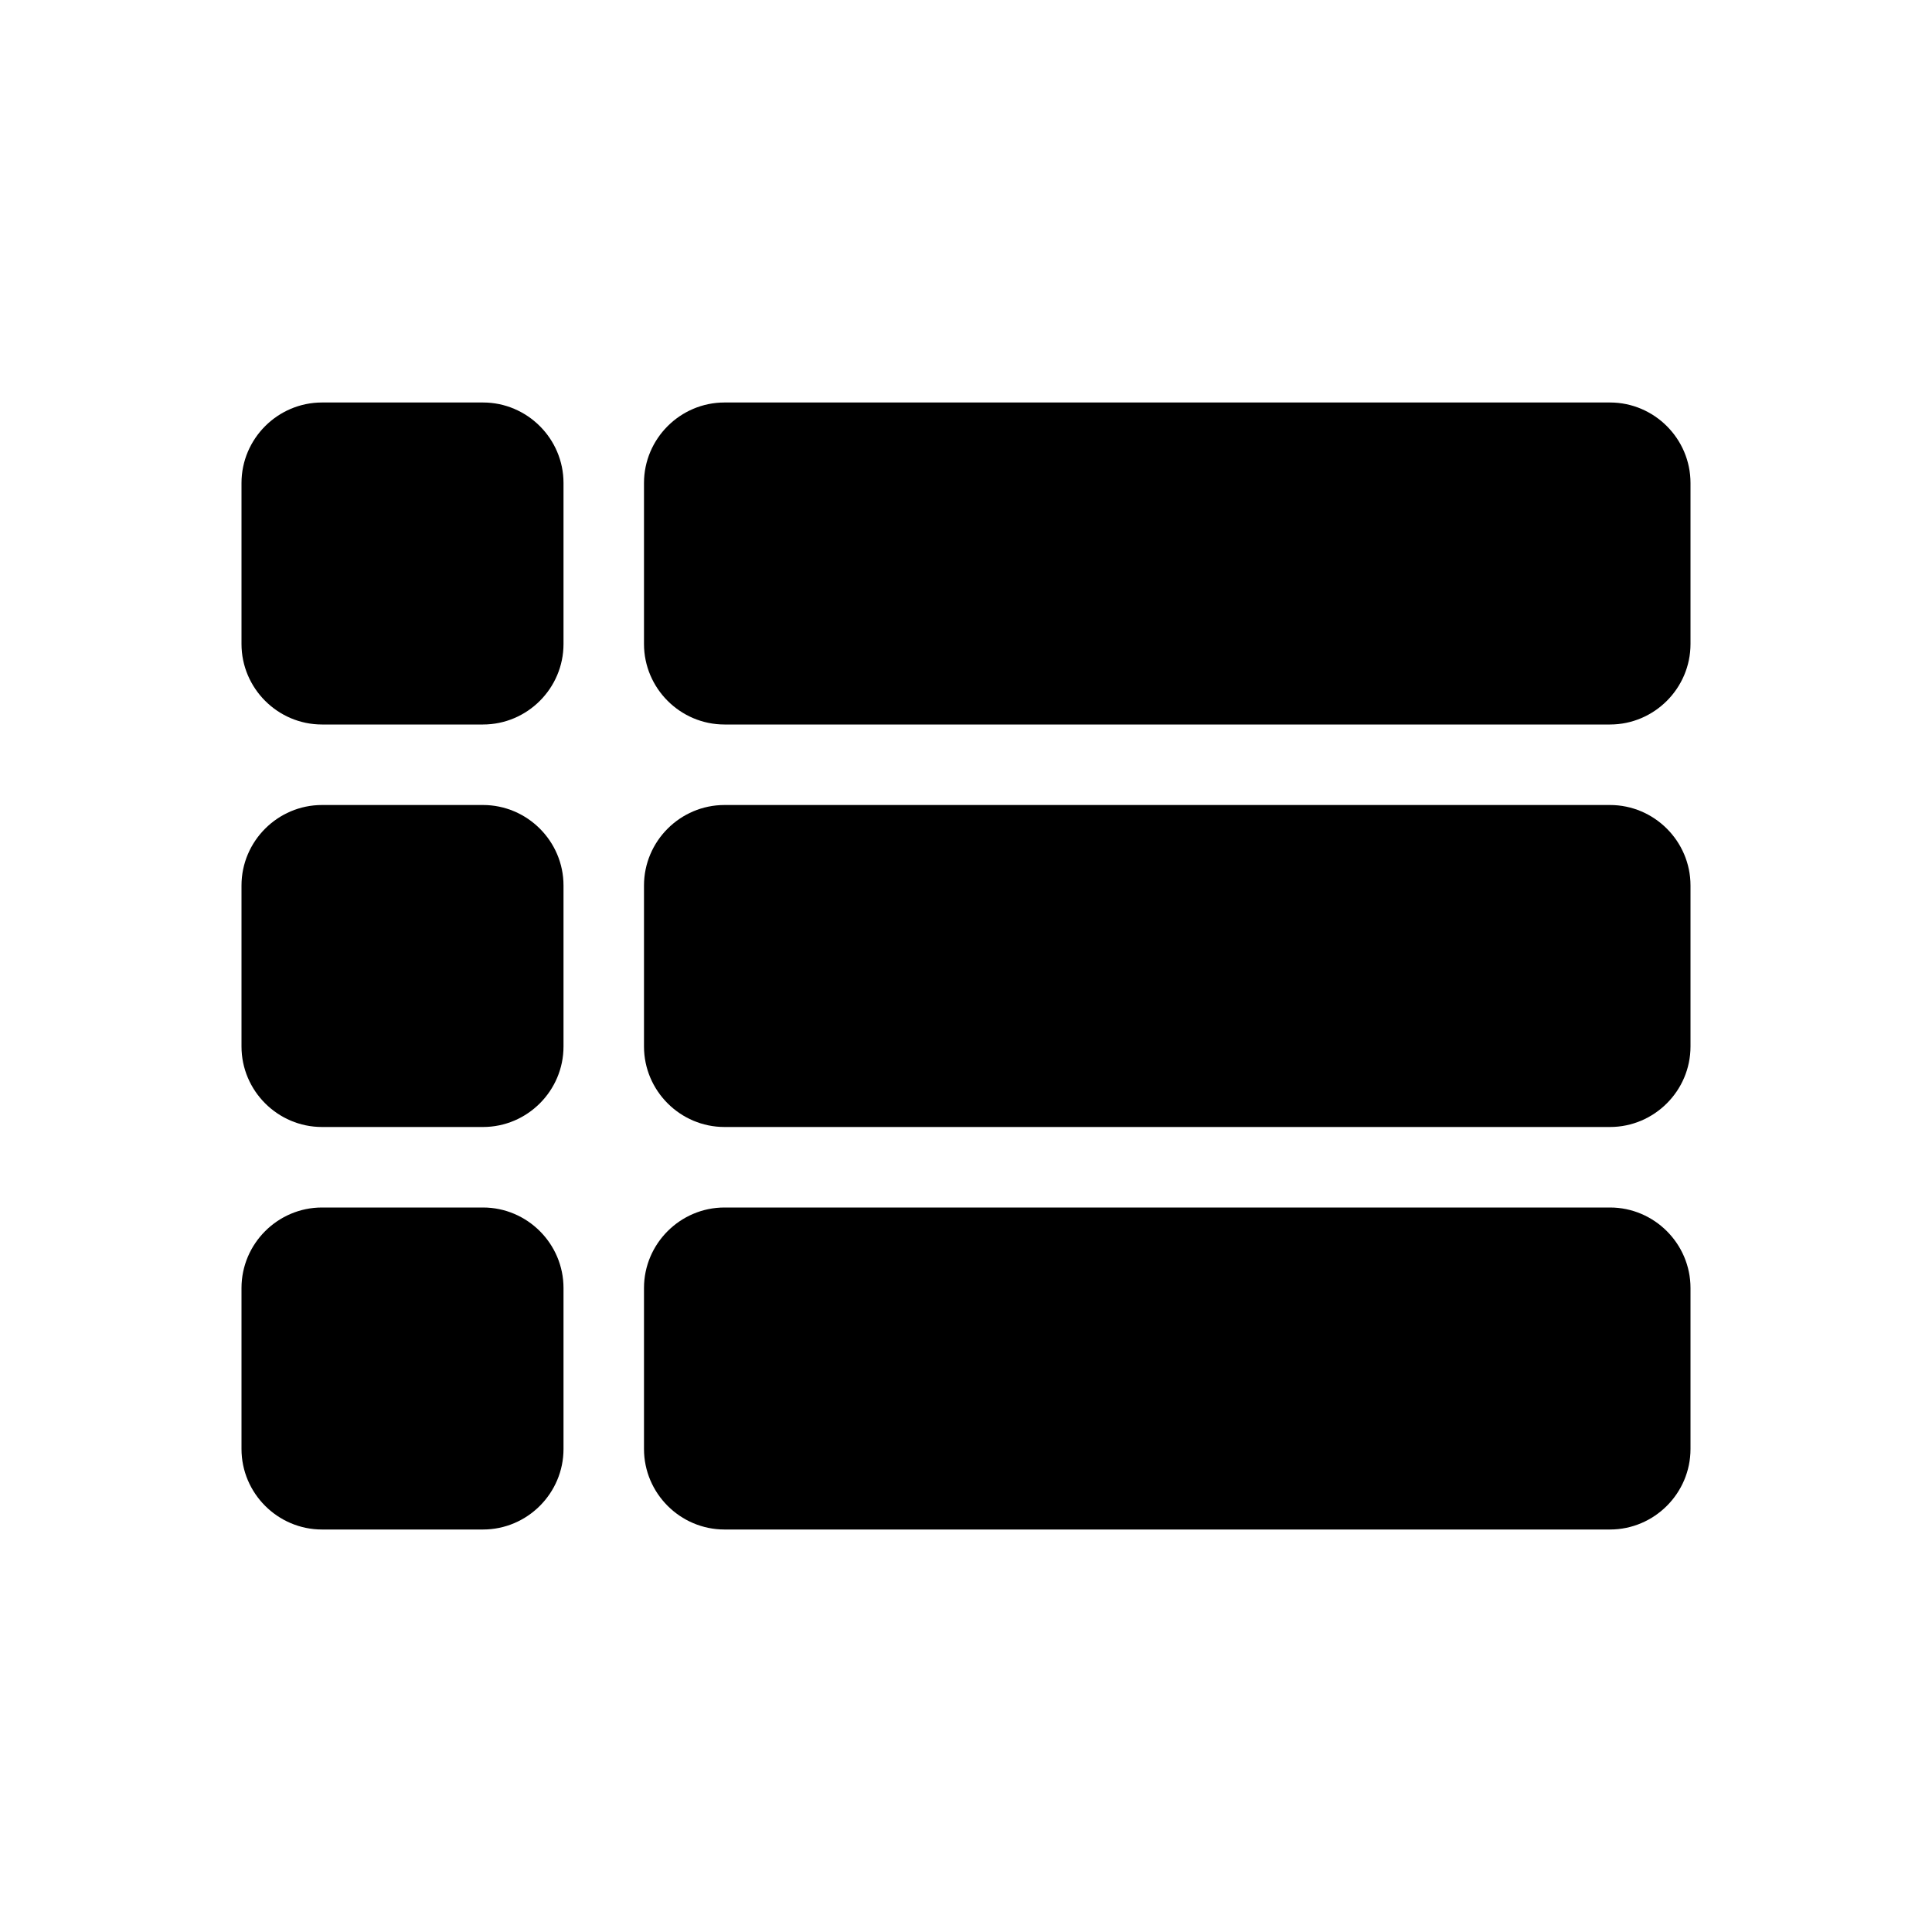 <svg  viewBox="0 0 100 100" fill="black" xmlns="http://www.w3.org/2000/svg">
<path d="M16.667 58.333H25C27.292 58.333 29.167 56.458 29.167 54.167V45.833C29.167 43.542 27.292 41.667 25 41.667H16.667C14.375 41.667 12.5 43.542 12.5 45.833V54.167C12.5 56.458 14.375 58.333 16.667 58.333ZM16.667 79.167H25C27.292 79.167 29.167 77.292 29.167 75V66.667C29.167 64.375 27.292 62.5 25 62.5H16.667C14.375 62.5 12.5 64.375 12.5 66.667V75C12.5 77.292 14.375 79.167 16.667 79.167ZM16.667 37.5H25C27.292 37.5 29.167 35.625 29.167 33.333V25C29.167 22.708 27.292 20.833 25 20.833H16.667C14.375 20.833 12.5 22.708 12.5 25V33.333C12.5 35.625 14.375 37.5 16.667 37.5ZM37.5 58.333H83.333C85.625 58.333 87.5 56.458 87.5 54.167V45.833C87.5 43.542 85.625 41.667 83.333 41.667H37.5C35.208 41.667 33.333 43.542 33.333 45.833V54.167C33.333 56.458 35.208 58.333 37.5 58.333ZM37.5 79.167H83.333C85.625 79.167 87.5 77.292 87.5 75V66.667C87.5 64.375 85.625 62.5 83.333 62.5H37.5C35.208 62.5 33.333 64.375 33.333 66.667V75C33.333 77.292 35.208 79.167 37.5 79.167ZM33.333 25V33.333C33.333 35.625 35.208 37.5 37.5 37.5H83.333C85.625 37.5 87.5 35.625 87.5 33.333V25C87.5 22.708 85.625 20.833 83.333 20.833H37.5C35.208 20.833 33.333 22.708 33.333 25Z" />
</svg>
